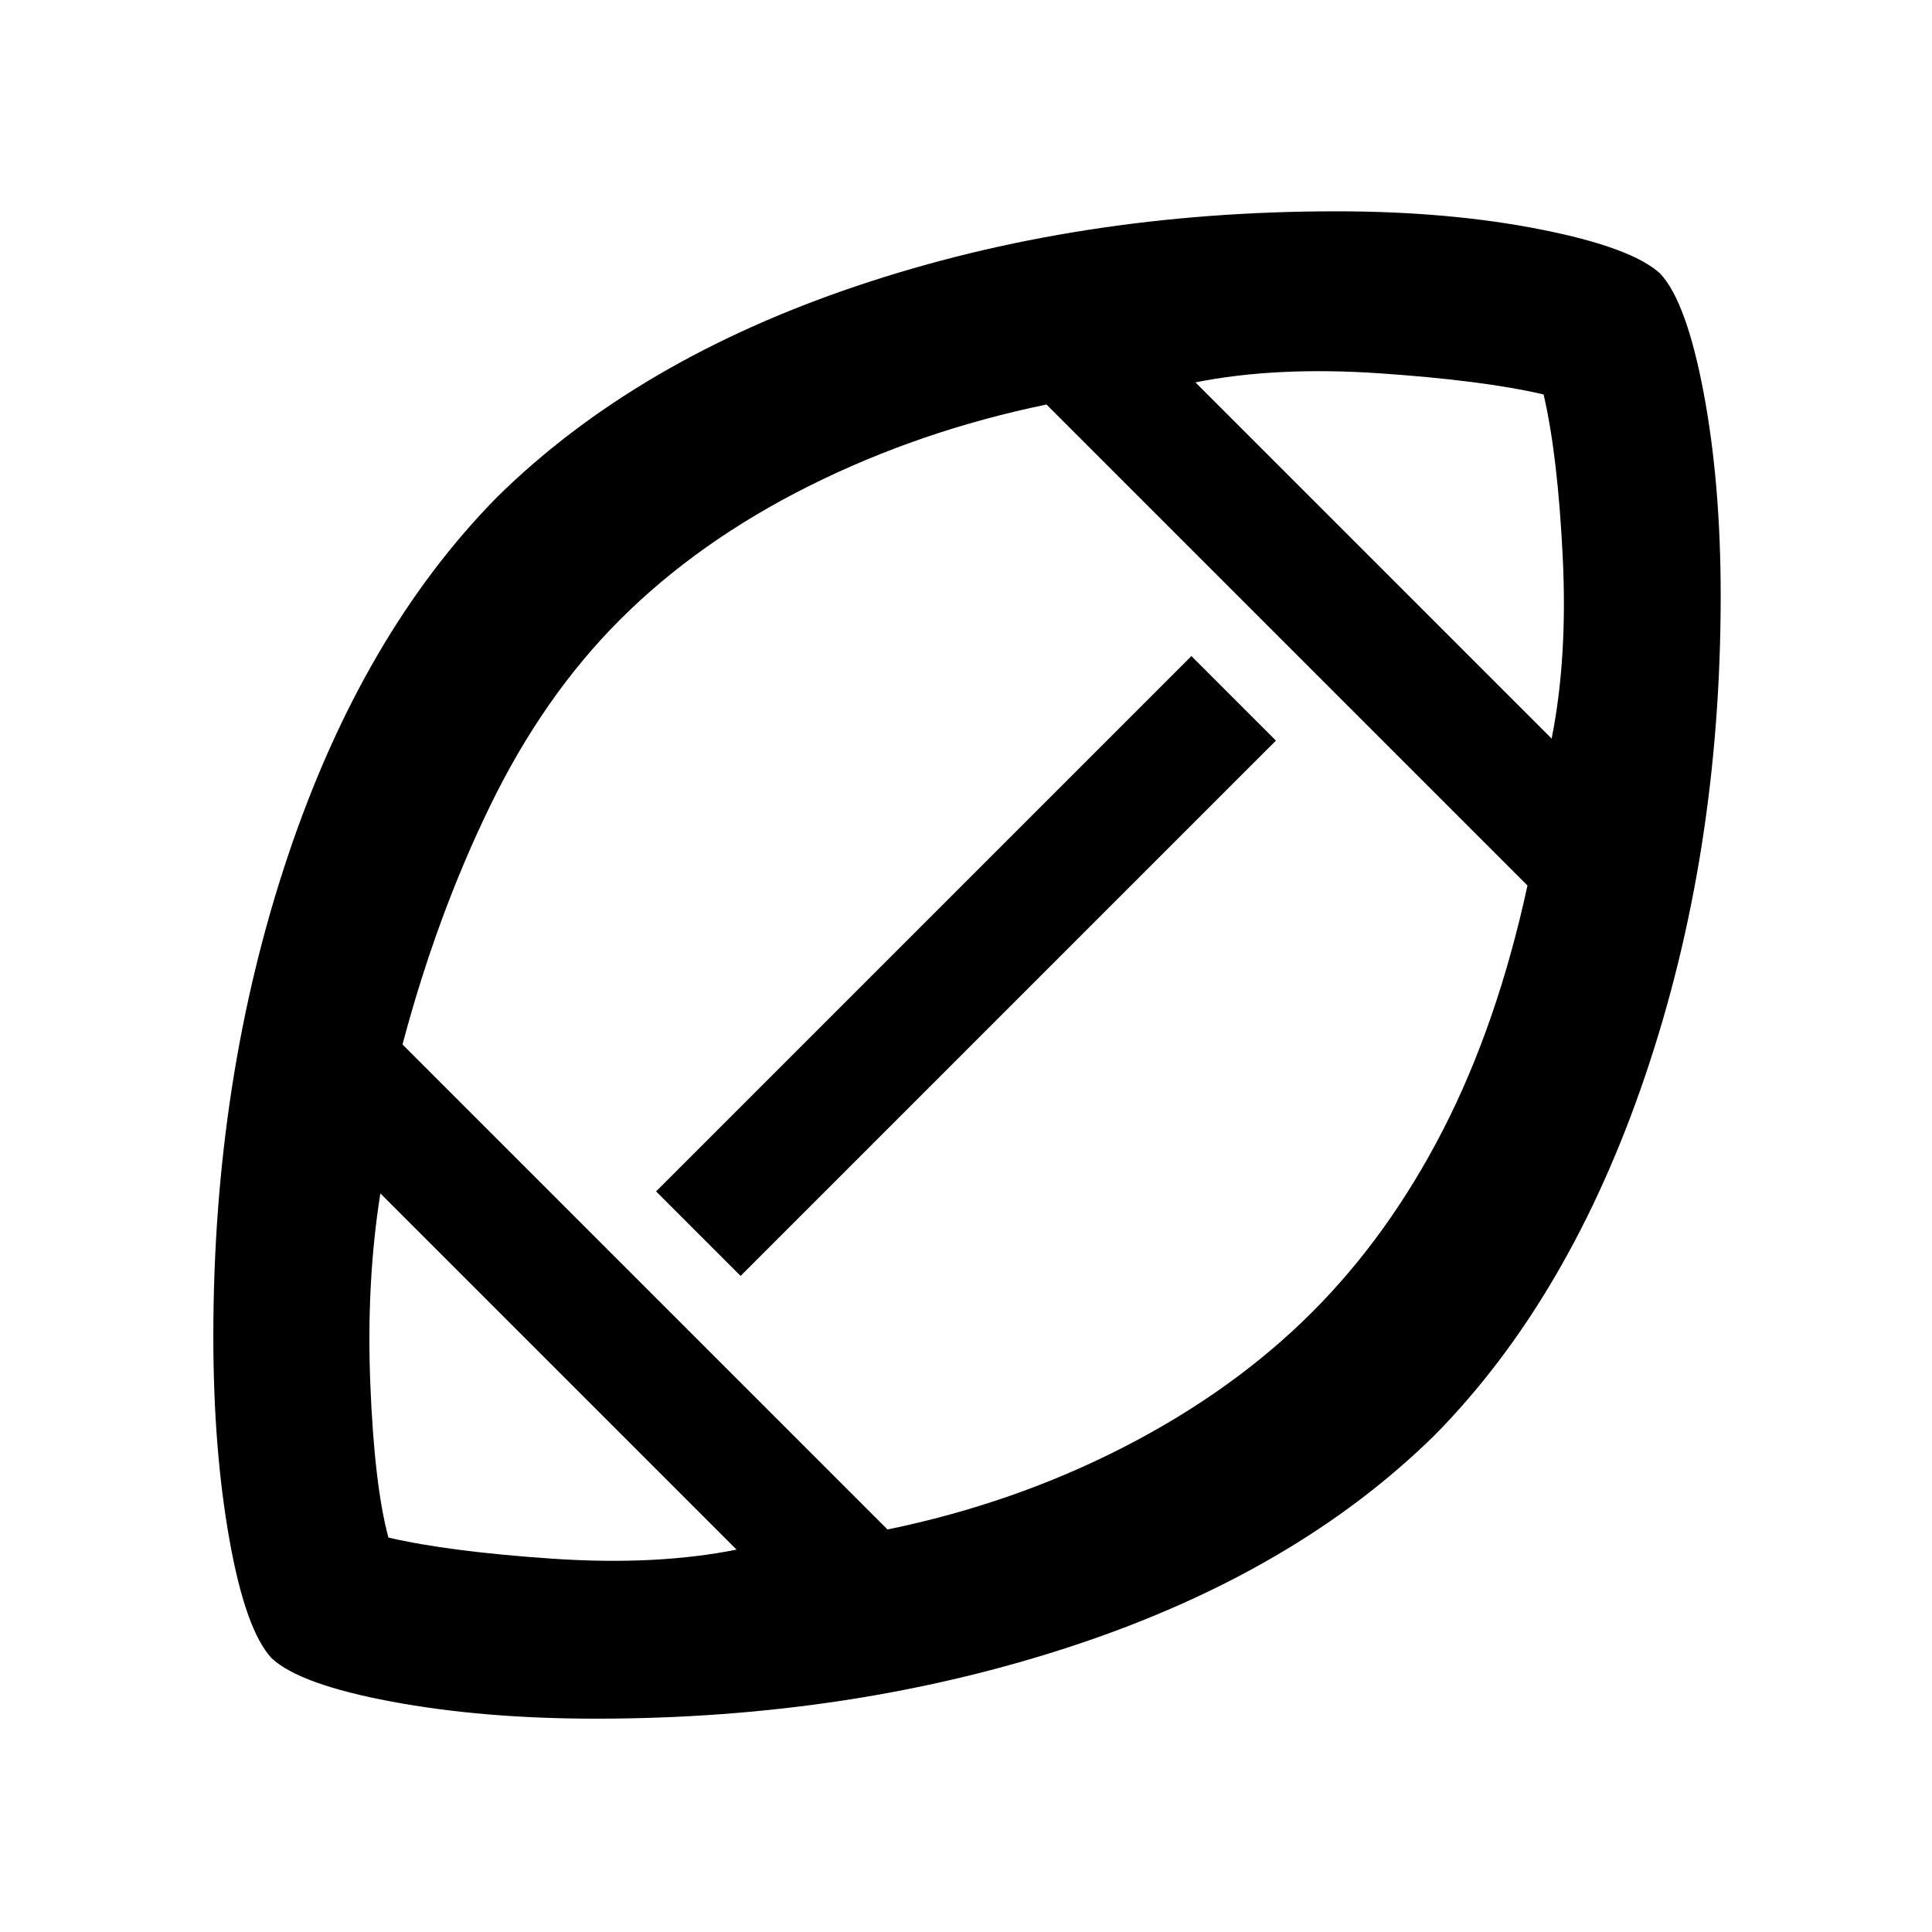 <svg xmlns="http://www.w3.org/2000/svg" height="48" width="48"><path d="M24.1 23.9Zm-5.8 14.6-8.85-8.85q-.35 2.2-.25 4.725.1 2.525.45 3.825 1.5.35 4.075.525Q16.3 38.9 18.3 38.5Zm3.75-.5q3.15-.65 5.875-2.05T32.6 32.6q1.9-1.9 3.25-4.525Q37.2 25.45 37.95 22L26 10.05q-3.15.65-5.9 2.025-2.75 1.375-4.7 3.325-1.9 1.9-3.225 4.625Q10.85 22.75 10 25.95Zm-3.65-6.3-2.1-2.1 13.3-13.3 2.1 2.1Zm20.15-13.35q.4-2 .275-4.525Q38.7 11.3 38.35 9.8q-1.5-.35-4.075-.525Q31.7 9.1 29.7 9.5ZM14.8 42.7q-2.8 0-5.075-.425Q7.45 41.85 6.75 41.2q-.65-.7-1.05-2.95t-.4-5.05q0-6.4 1.85-11.925t5.2-8.925q3.45-3.4 8.95-5.25 5.5-1.85 11.9-1.85 2.8 0 5.075.45 2.275.45 2.975 1.1.65.7 1.075 2.95.425 2.25.425 5.05 0 6.4-1.875 11.925T35.65 35.65q-3.45 3.4-8.95 5.225Q21.2 42.7 14.8 42.7Z"/></svg>